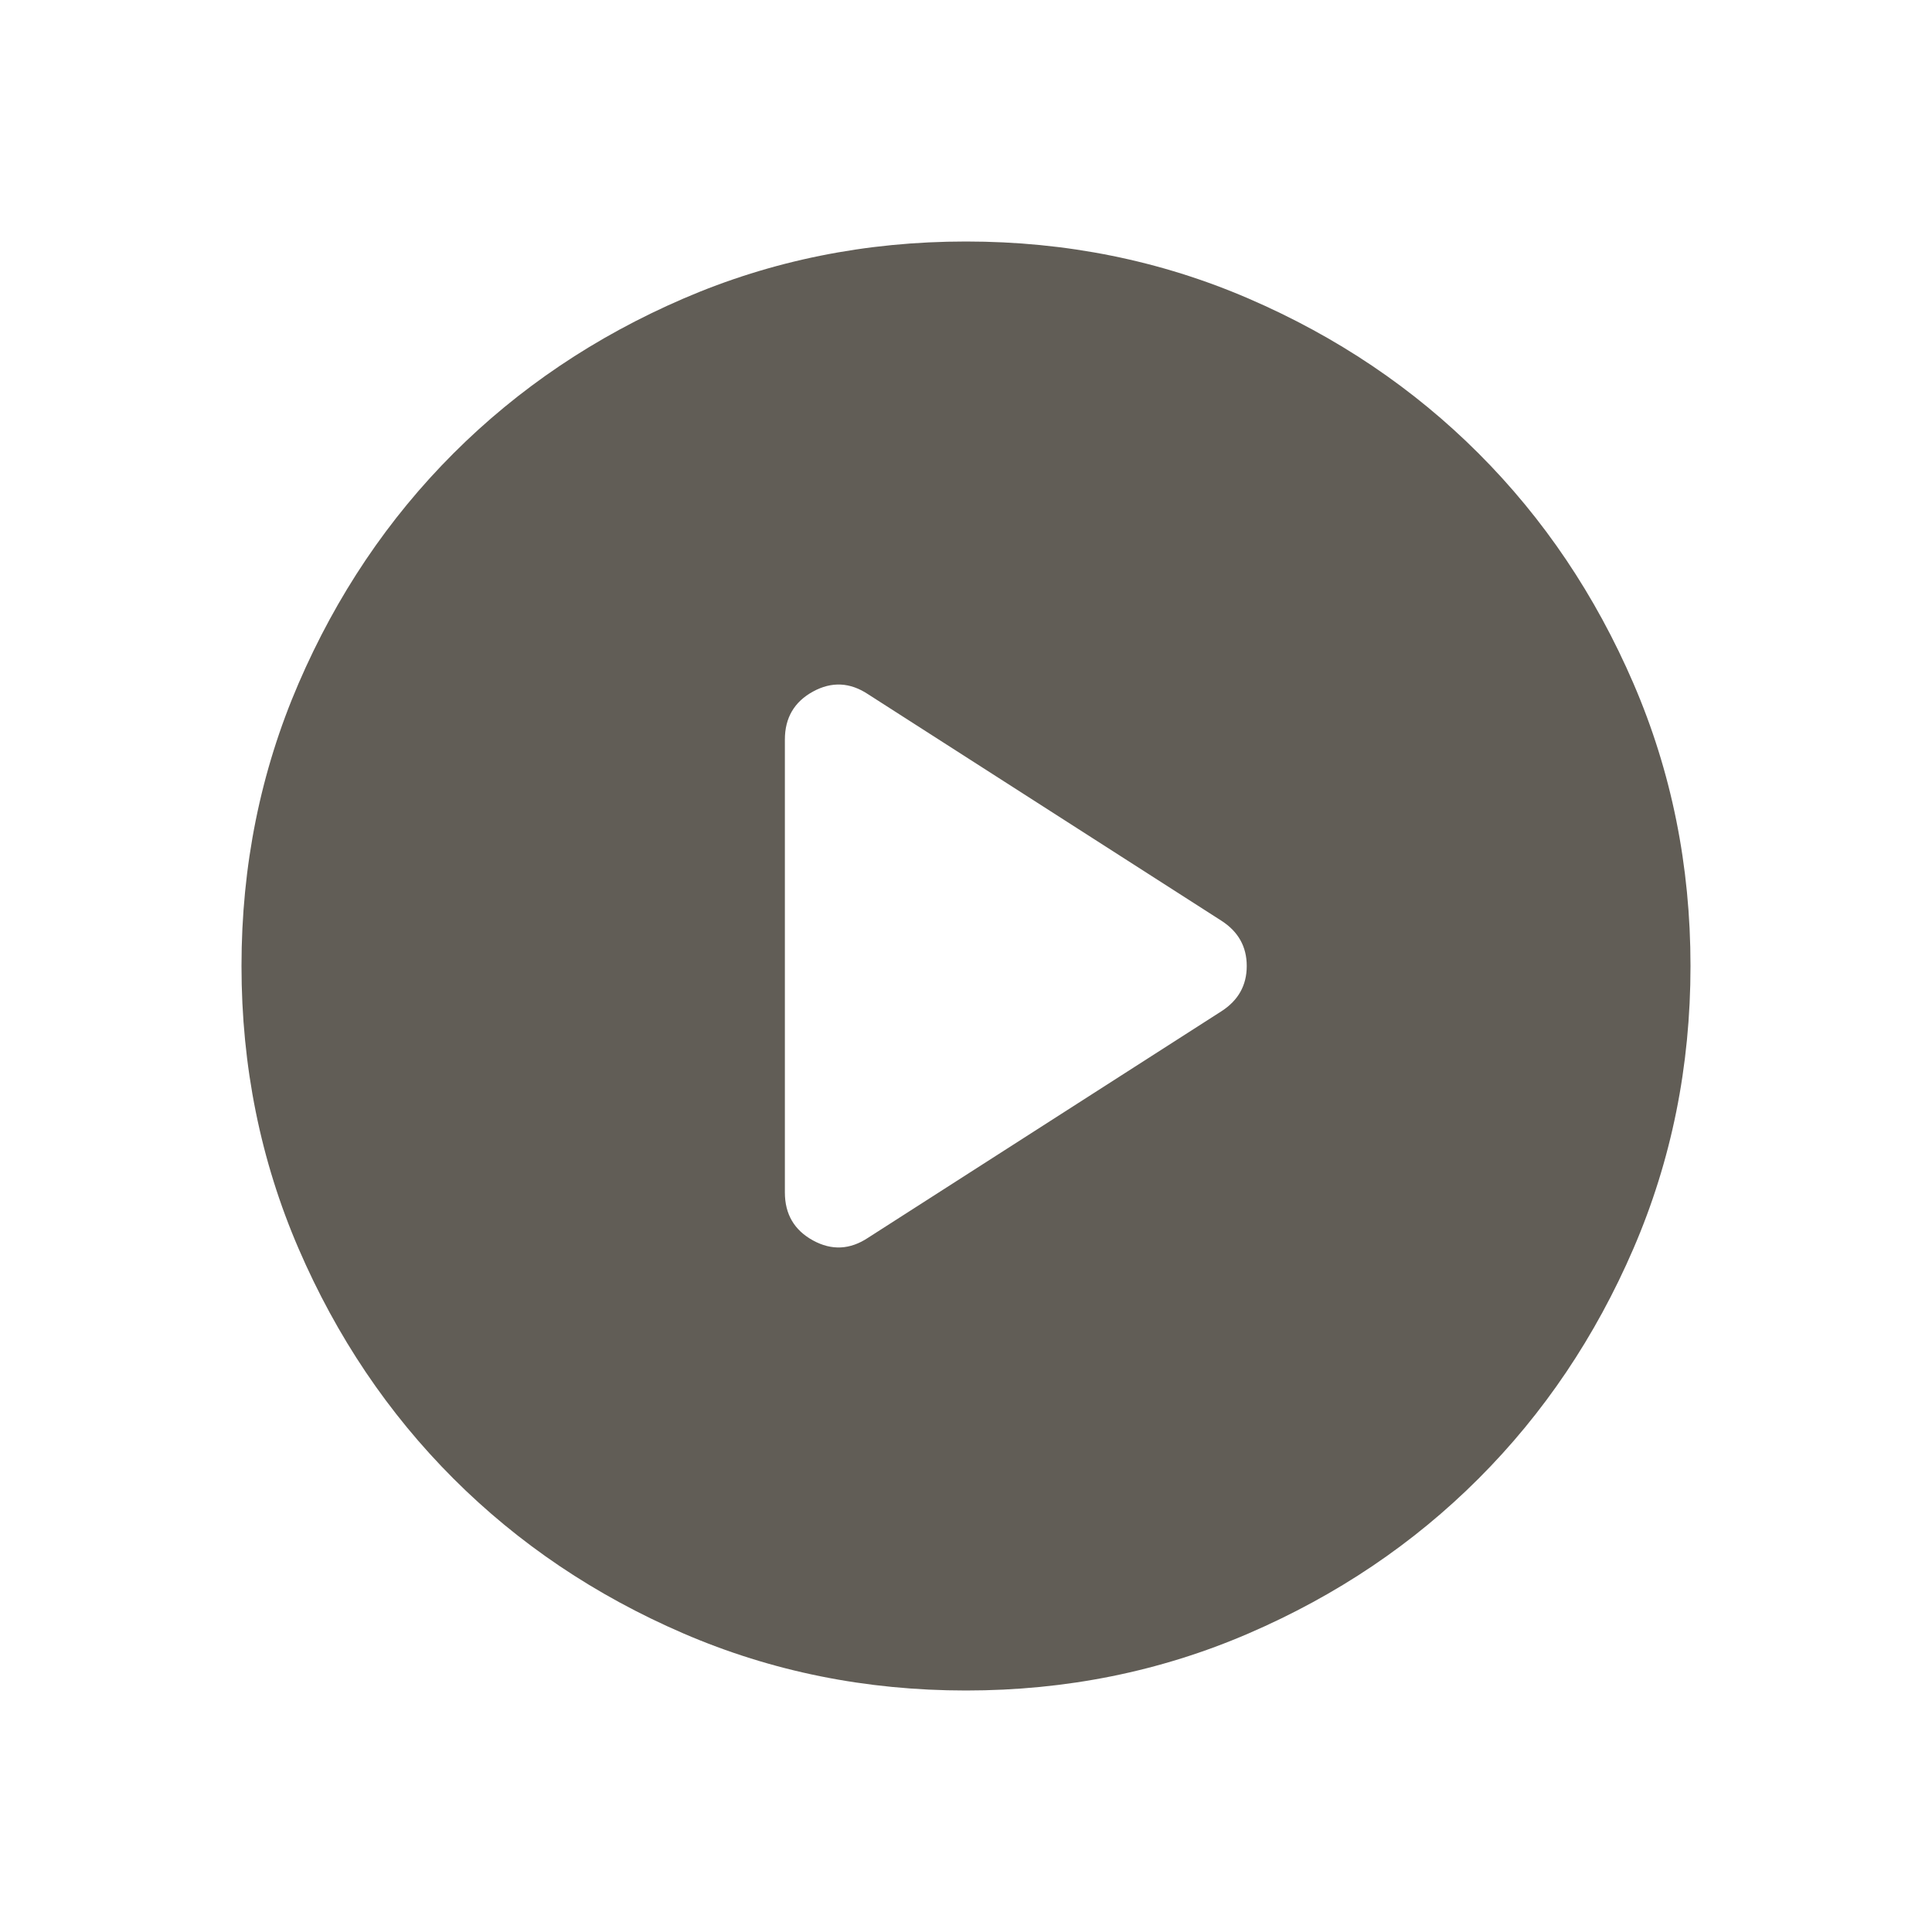 <svg width="32" height="32" viewBox="0 0 32 32" fill="none" xmlns="http://www.w3.org/2000/svg">
<mask id="mask0_3202_38203" style="mask-type:alpha" maskUnits="userSpaceOnUse" x="0" y="0" width="32" height="32">
<rect width="32" height="32" fill="#D9D9D9"/>
</mask>
<g mask="url(#mask0_3202_38203)">
<path d="M14.38 20.5L20.23 16.75C20.51 16.57 20.65 16.32 20.65 16C20.65 15.68 20.51 15.43 20.23 15.25L14.38 11.5C14.08 11.3 13.775 11.285 13.465 11.455C13.155 11.625 13 11.89 13 12.25V19.75C13 20.11 13.155 20.375 13.465 20.545C13.775 20.715 14.08 20.7 14.38 20.5ZM16 28C14.34 28 12.78 27.685 11.32 27.055C9.86 26.425 8.59 25.57 7.51 24.49C6.43 23.41 5.575 22.14 4.945 20.68C4.315 19.22 4 17.66 4 16C4 14.34 4.315 12.78 4.945 11.32C5.575 9.86 6.43 8.59 7.51 7.51C8.59 6.43 9.86 5.575 11.32 4.945C12.78 4.315 14.34 4 16 4C17.66 4 19.22 4.315 20.68 4.945C22.14 5.575 23.41 6.43 24.49 7.51C25.57 8.59 26.425 9.86 27.055 11.32C27.685 12.78 28 14.34 28 16C28 17.66 27.685 19.22 27.055 20.68C26.425 22.14 25.57 23.41 24.49 24.49C23.41 25.57 22.14 26.425 20.68 27.055C19.22 27.685 17.66 28 16 28Z" fill="#615D56"/>
</g>
</svg>
